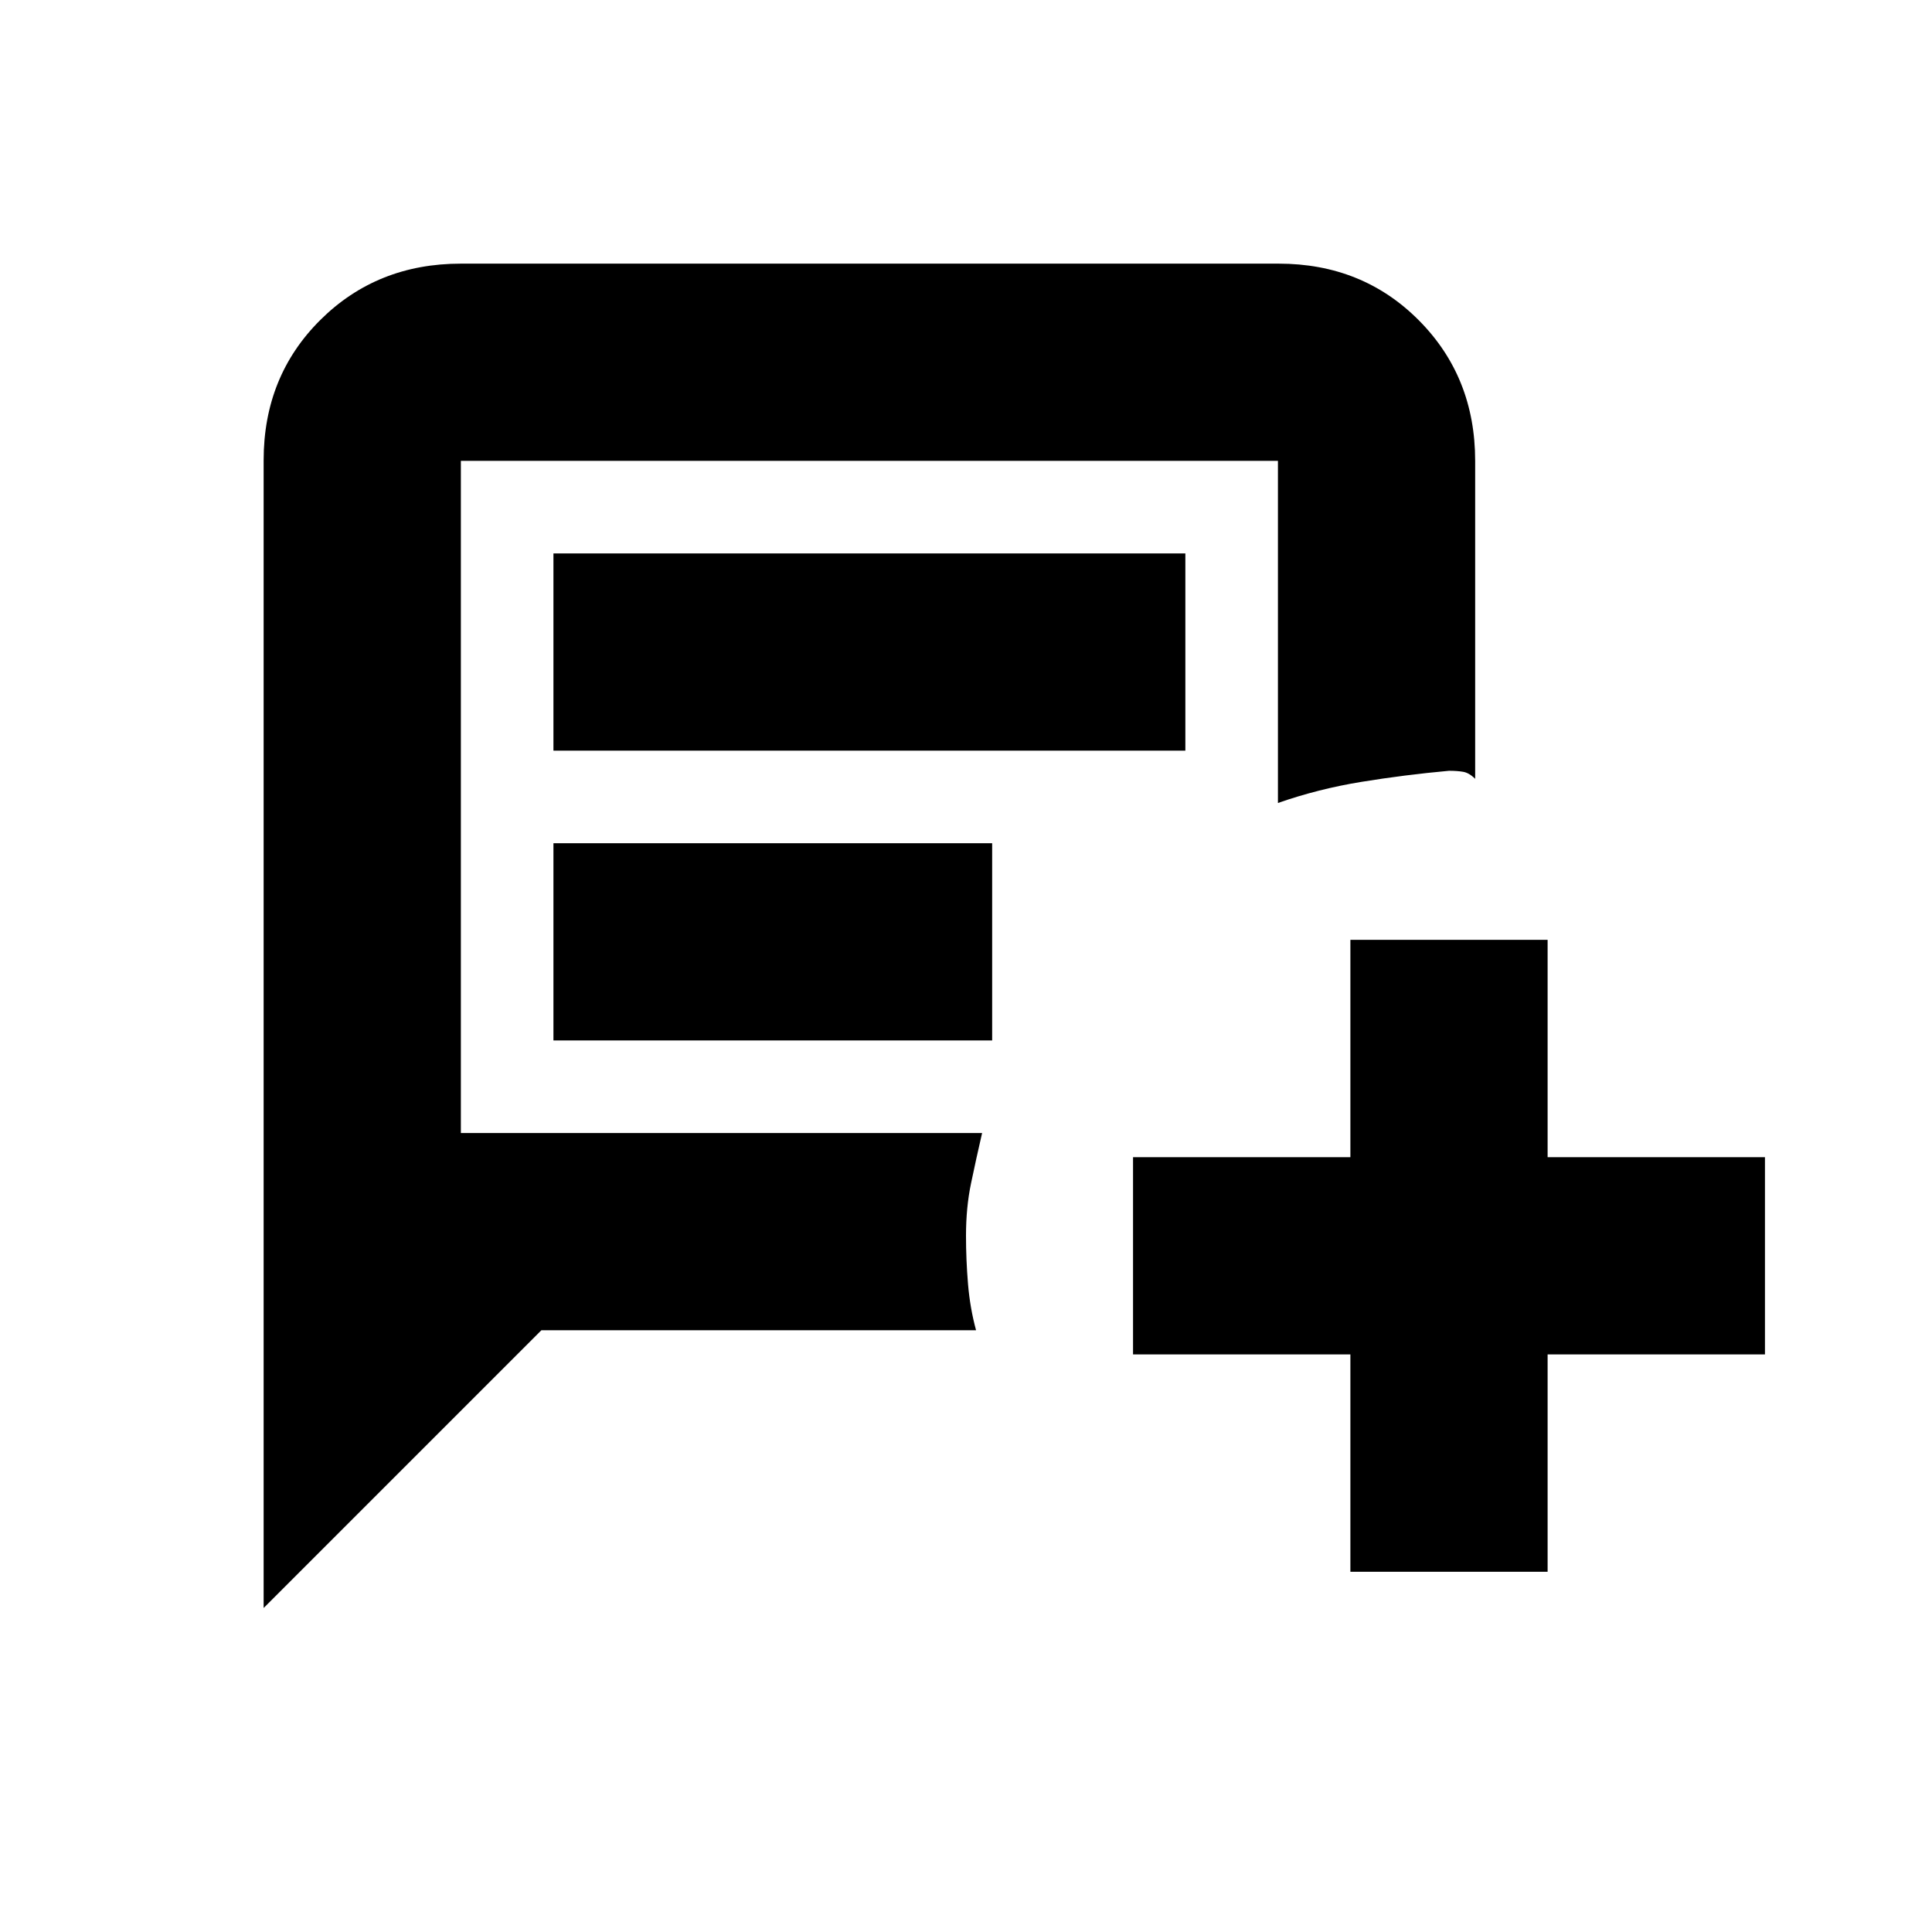 <svg xmlns="http://www.w3.org/2000/svg" height="20" viewBox="0 -960 960 960" width="20"><path d="M131-161v-570.28Q131-773 159.16-801t69.88-28h406.24Q677-829 705-800.85T733-731v158q-3-3-6-3.5t-7-.5q-22 2-43.5 5.5T635-561v-170H229v334h259q-3 13-5.5 25t-2.5 26q0 12 1 24t4 23H269L131-161Zm144-426h314v-98H275v98Zm0 144h218v-98H275v98Zm396 264v-108H563v-98h108v-108h98v108h108v98H769v108h-98ZM229-397v-334 334Z"/></svg>